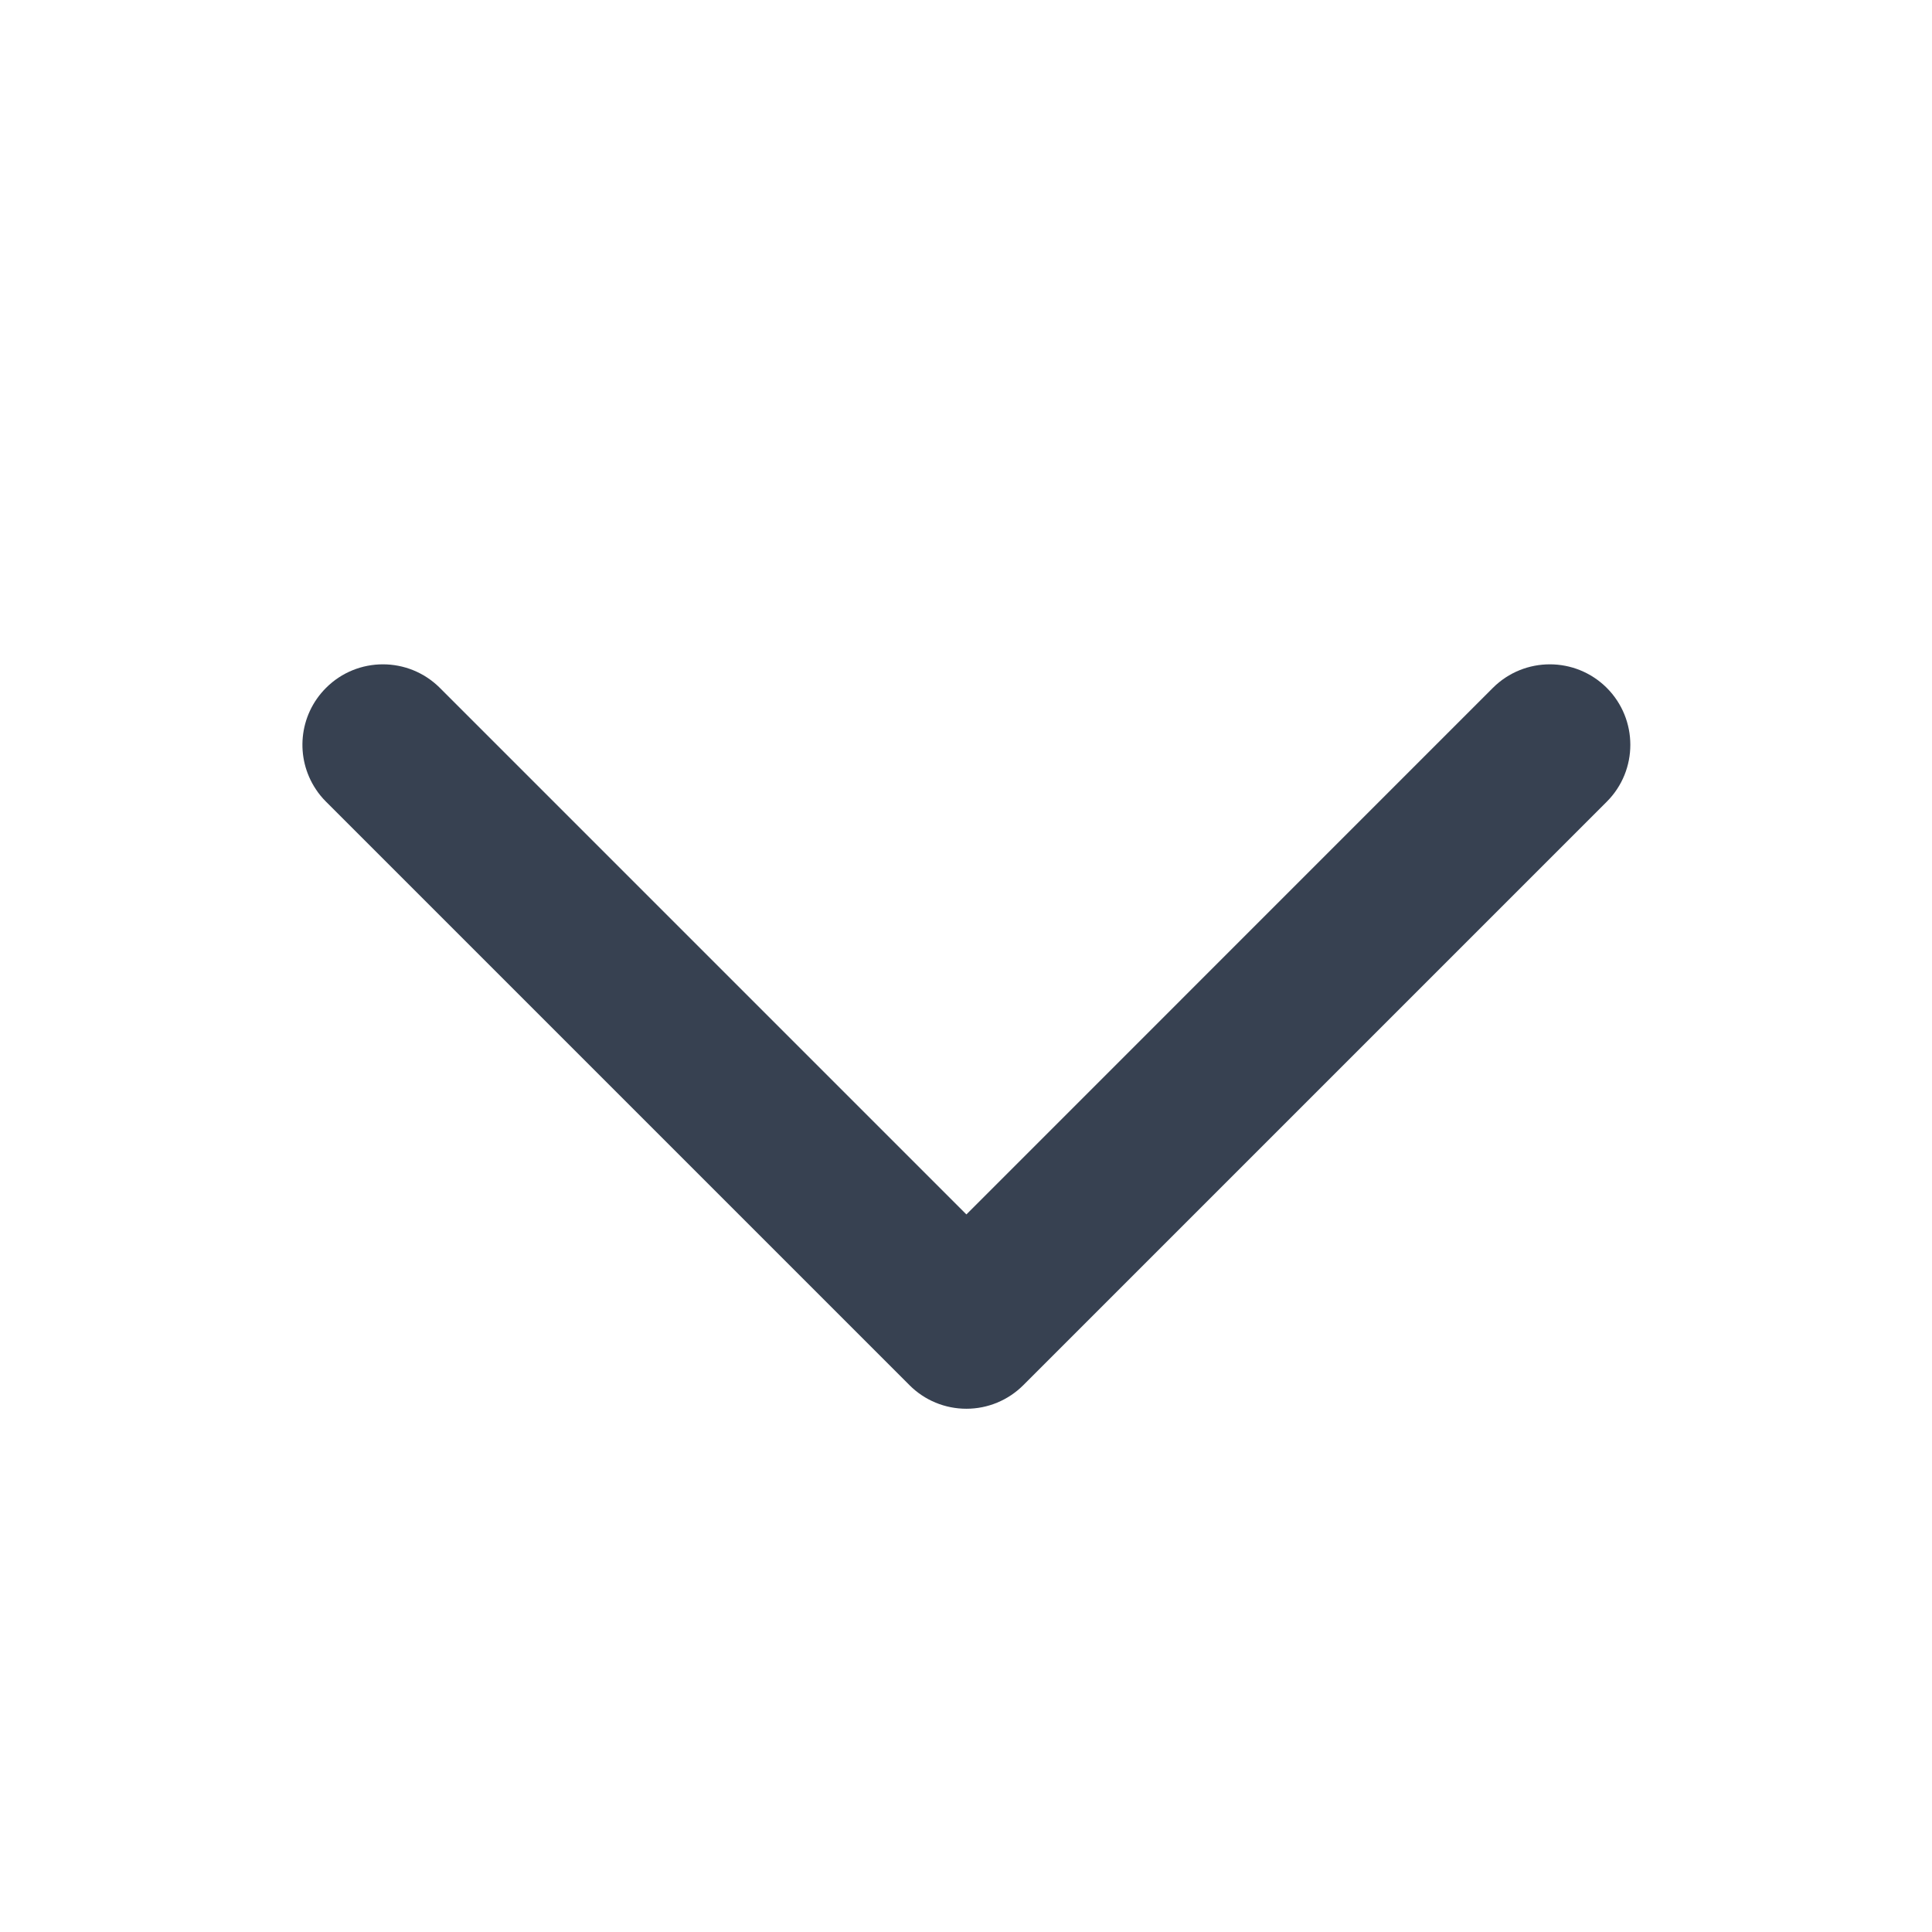 <svg width="24" height="24" viewBox="0 0 24 24" fill="none" xmlns="http://www.w3.org/2000/svg">
    <path
        d="M5.464 8.545L12.005 15.086L18.545 8.545C18.936 8.155 19.569 8.155 19.96 8.545C20.35 8.936 20.35 9.569 19.96 9.959L12.712 17.207C12.524 17.395 12.27 17.5 12.005 17.5C11.739 17.5 11.485 17.395 11.298 17.207L4.05 9.959C4.001 9.91 3.958 9.858 3.922 9.802C3.665 9.414 3.708 8.887 4.05 8.545C4.44 8.155 5.073 8.155 5.464 8.545Z"
        fill="#374151" />
</svg>